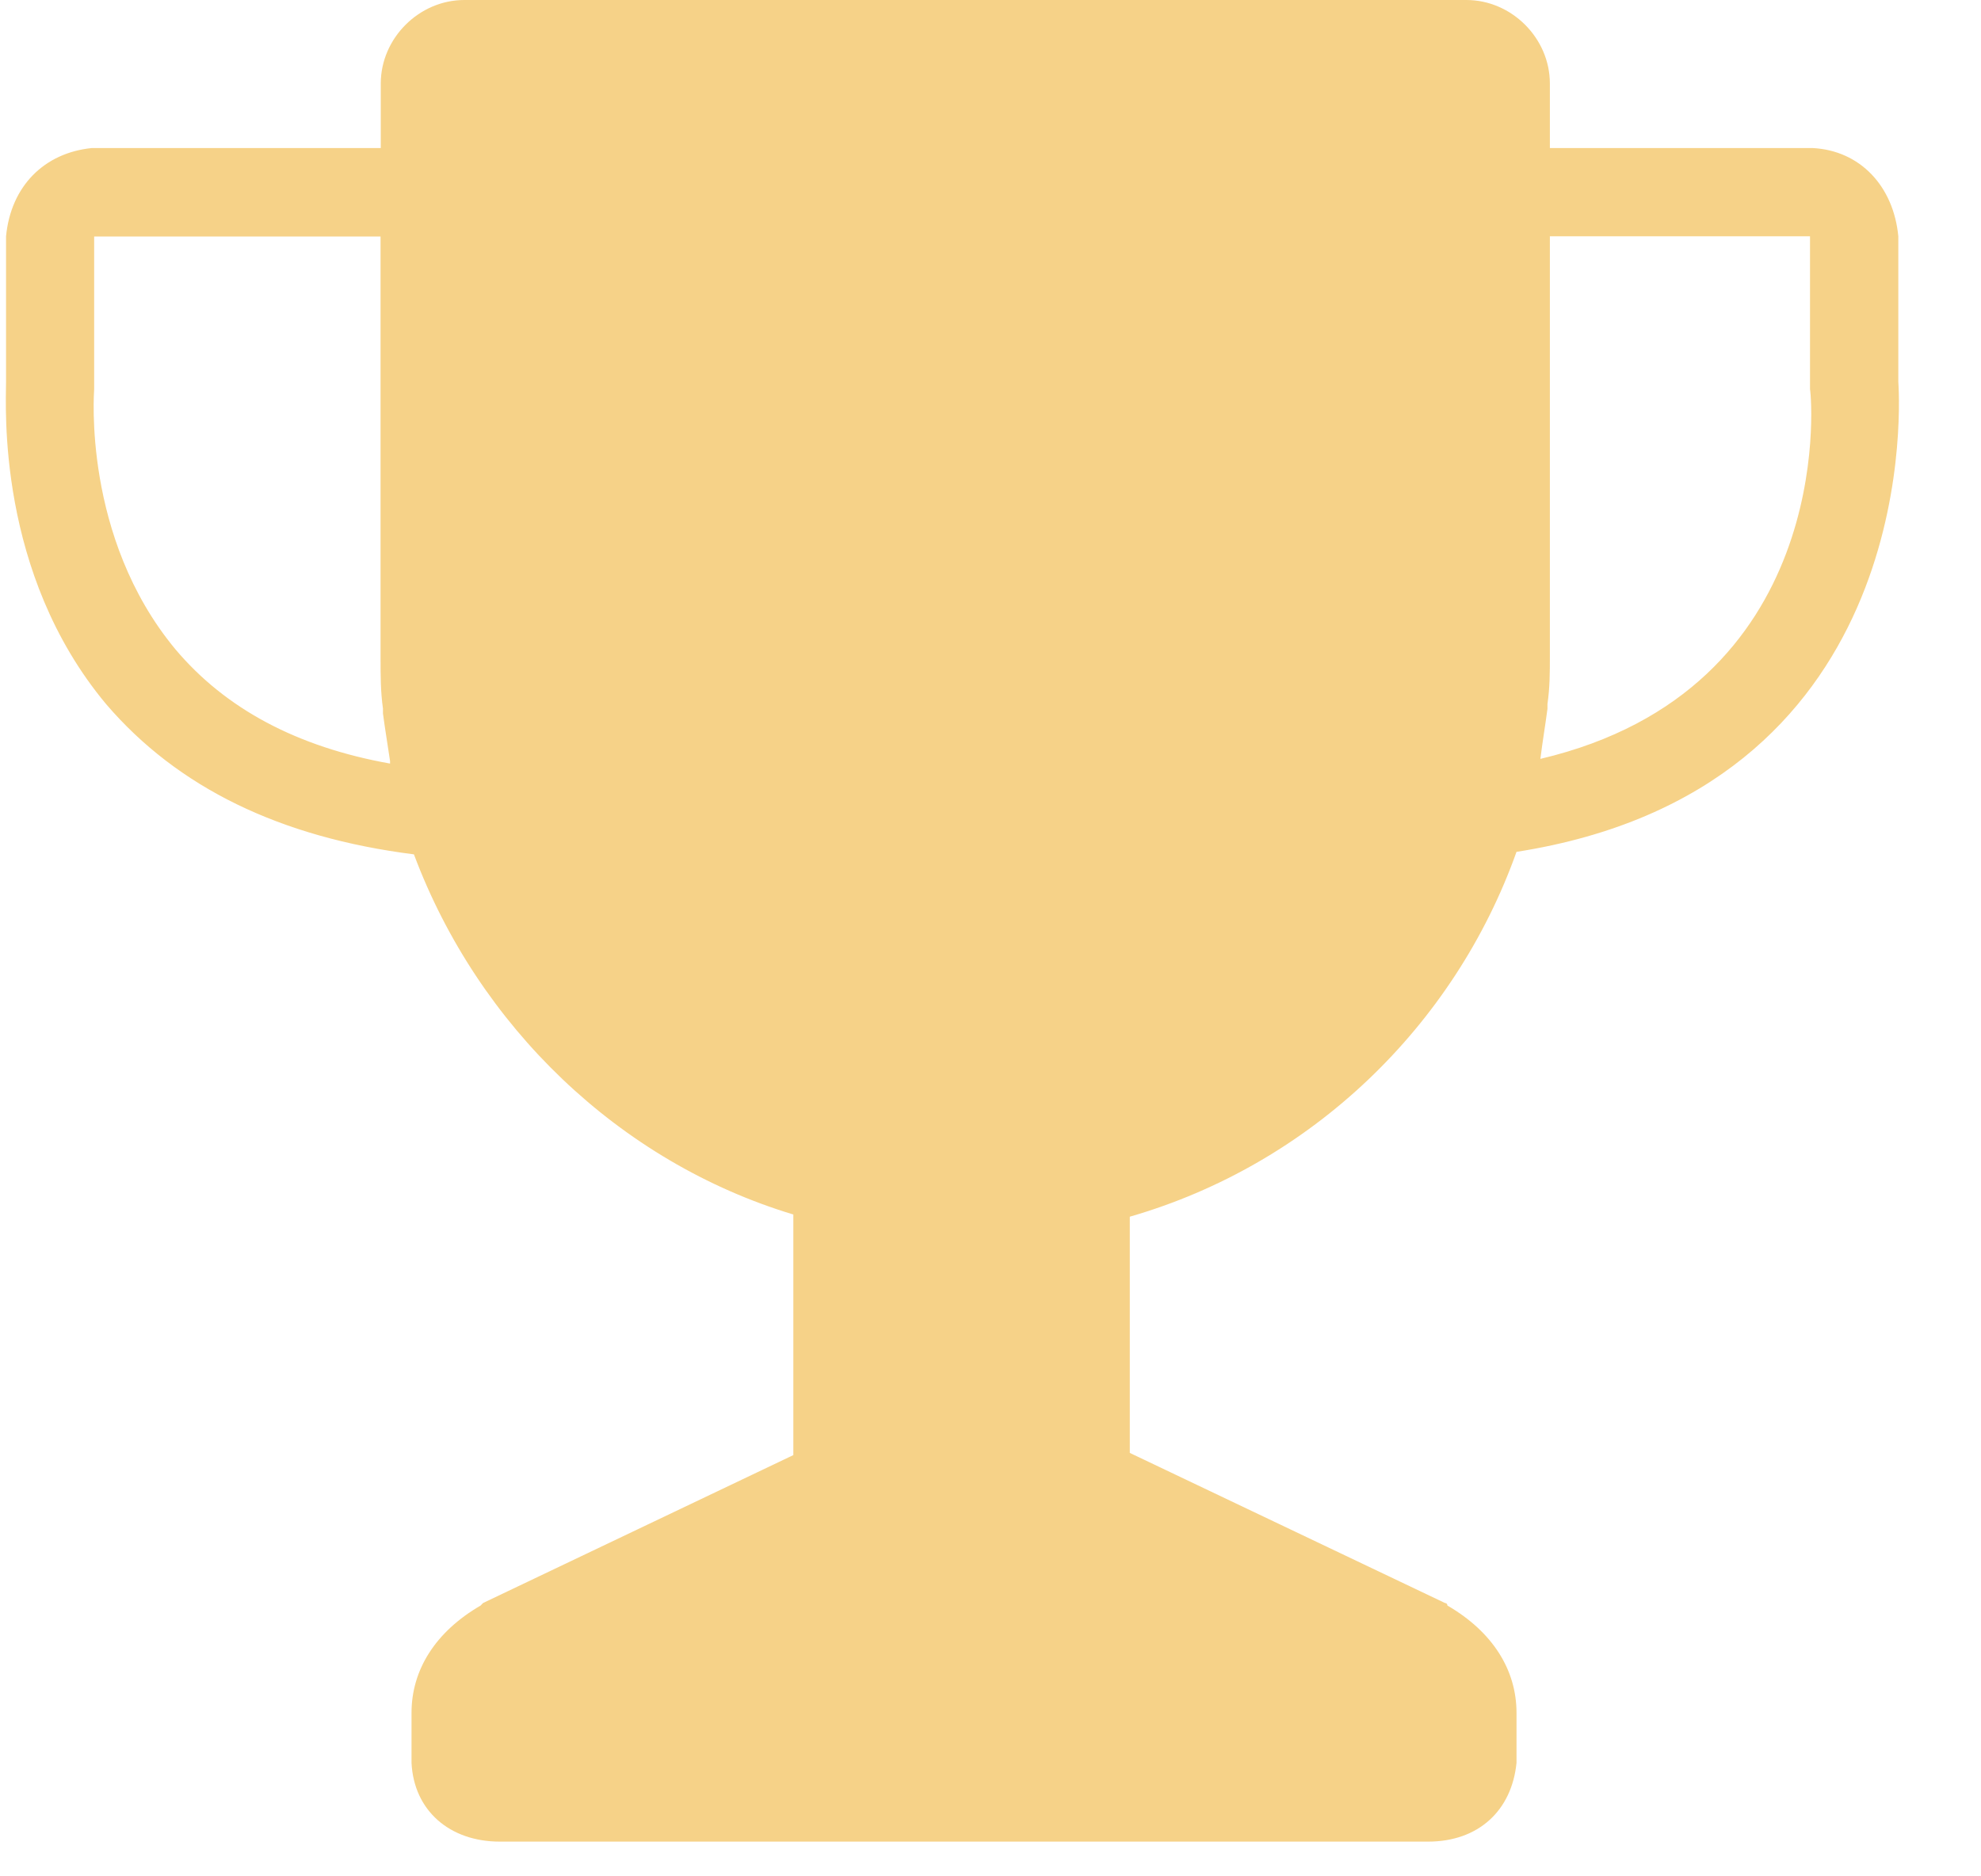 <svg width="19" height="18" viewBox="0 0 19 18" fill="none" xmlns="http://www.w3.org/2000/svg">
<path d="M4.676 15.764V16.987L14.053 17.395V16.172L10.384 14.133V11.279L12.83 10.056L14.053 8.425L14.461 3.533L14.053 0.679H4.269V7.61L5.899 10.464L7.938 11.687V14.541L4.676 15.764Z" fill="#F6D288"/>
<path d="M0.058 3.663V2.267C0.104 1.786 0.424 1.466 0.882 1.42H3.652V0.801C3.652 0.367 4.019 0 4.453 0H14.064C14.499 0 14.865 0.367 14.865 0.801V1.42H17.383C17.841 1.443 18.161 1.786 18.207 2.267V3.663C18.231 4.03 18.345 7.577 14.545 8.172C13.95 9.842 12.576 11.17 10.836 11.672V13.938L13.859 15.378C13.859 15.378 13.882 15.378 13.882 15.402C14.316 15.654 14.545 16.02 14.545 16.431V16.912C14.499 17.37 14.179 17.667 13.697 17.667H4.794C4.313 17.667 3.97 17.37 3.947 16.912V16.431C3.947 16.02 4.176 15.654 4.61 15.402L4.633 15.378L7.609 13.959V11.651C5.939 11.147 4.587 9.844 3.97 8.196C2.688 8.034 1.704 7.556 1.018 6.755C-0.035 5.494 0.058 3.892 0.058 3.663ZM14.774 7.28C17.588 6.617 17.383 3.871 17.36 3.733C17.36 3.71 17.36 3.71 17.36 3.687V2.314C17.36 2.29 17.36 2.267 17.36 2.267H14.865V6.295C14.865 6.456 14.865 6.592 14.842 6.753C14.842 6.776 14.842 6.799 14.842 6.799C14.821 6.96 14.797 7.096 14.774 7.28C14.774 7.257 14.774 7.257 14.774 7.28ZM4.794 16.41V16.8H13.721V16.41C13.721 16.296 13.583 16.181 13.492 16.135L10.379 14.671H8.137L5.023 16.135C4.932 16.181 4.794 16.296 4.794 16.41ZM8.48 11.901V13.823H9.991V11.901H8.48ZM9.258 11.056C11.409 11.056 13.216 9.636 13.812 7.691C13.835 7.577 13.88 7.462 13.903 7.348C13.95 7.142 13.971 6.914 13.994 6.708C13.994 6.685 13.994 6.662 13.994 6.64C13.994 6.526 14.018 6.435 14.018 6.32V0.85H4.519V6.274C4.519 6.388 4.519 6.479 4.542 6.594C4.542 6.617 4.542 6.64 4.542 6.662C4.542 6.753 4.566 6.867 4.566 6.958V6.981C4.589 7.096 4.612 7.187 4.633 7.301C4.633 7.325 4.633 7.348 4.657 7.369C4.68 7.46 4.703 7.551 4.724 7.645C5.299 9.613 7.13 11.056 9.258 11.056ZM1.681 6.227C2.162 6.799 2.849 7.166 3.741 7.325V7.301C3.718 7.14 3.694 7.005 3.673 6.844C3.673 6.82 3.673 6.797 3.673 6.797C3.65 6.636 3.65 6.477 3.65 6.316V2.269H0.927C0.903 2.269 0.903 2.269 0.903 2.269C0.903 2.269 0.903 2.293 0.903 2.316V3.689C0.903 3.712 0.903 3.712 0.903 3.735C0.903 3.757 0.789 5.151 1.681 6.227ZM10.129 9.064C10.196 9.225 10.357 9.34 10.519 9.34C10.565 9.34 10.61 9.34 10.68 9.316C12.076 8.791 12.373 7.532 12.35 6.96V2.659C12.35 2.43 12.167 2.248 11.938 2.248C11.71 2.248 11.527 2.43 11.527 2.659V6.984C11.527 7.051 11.574 8.104 10.406 8.539C10.15 8.607 10.035 8.859 10.129 9.064Z" fill="#F6D288"/>
</svg>
